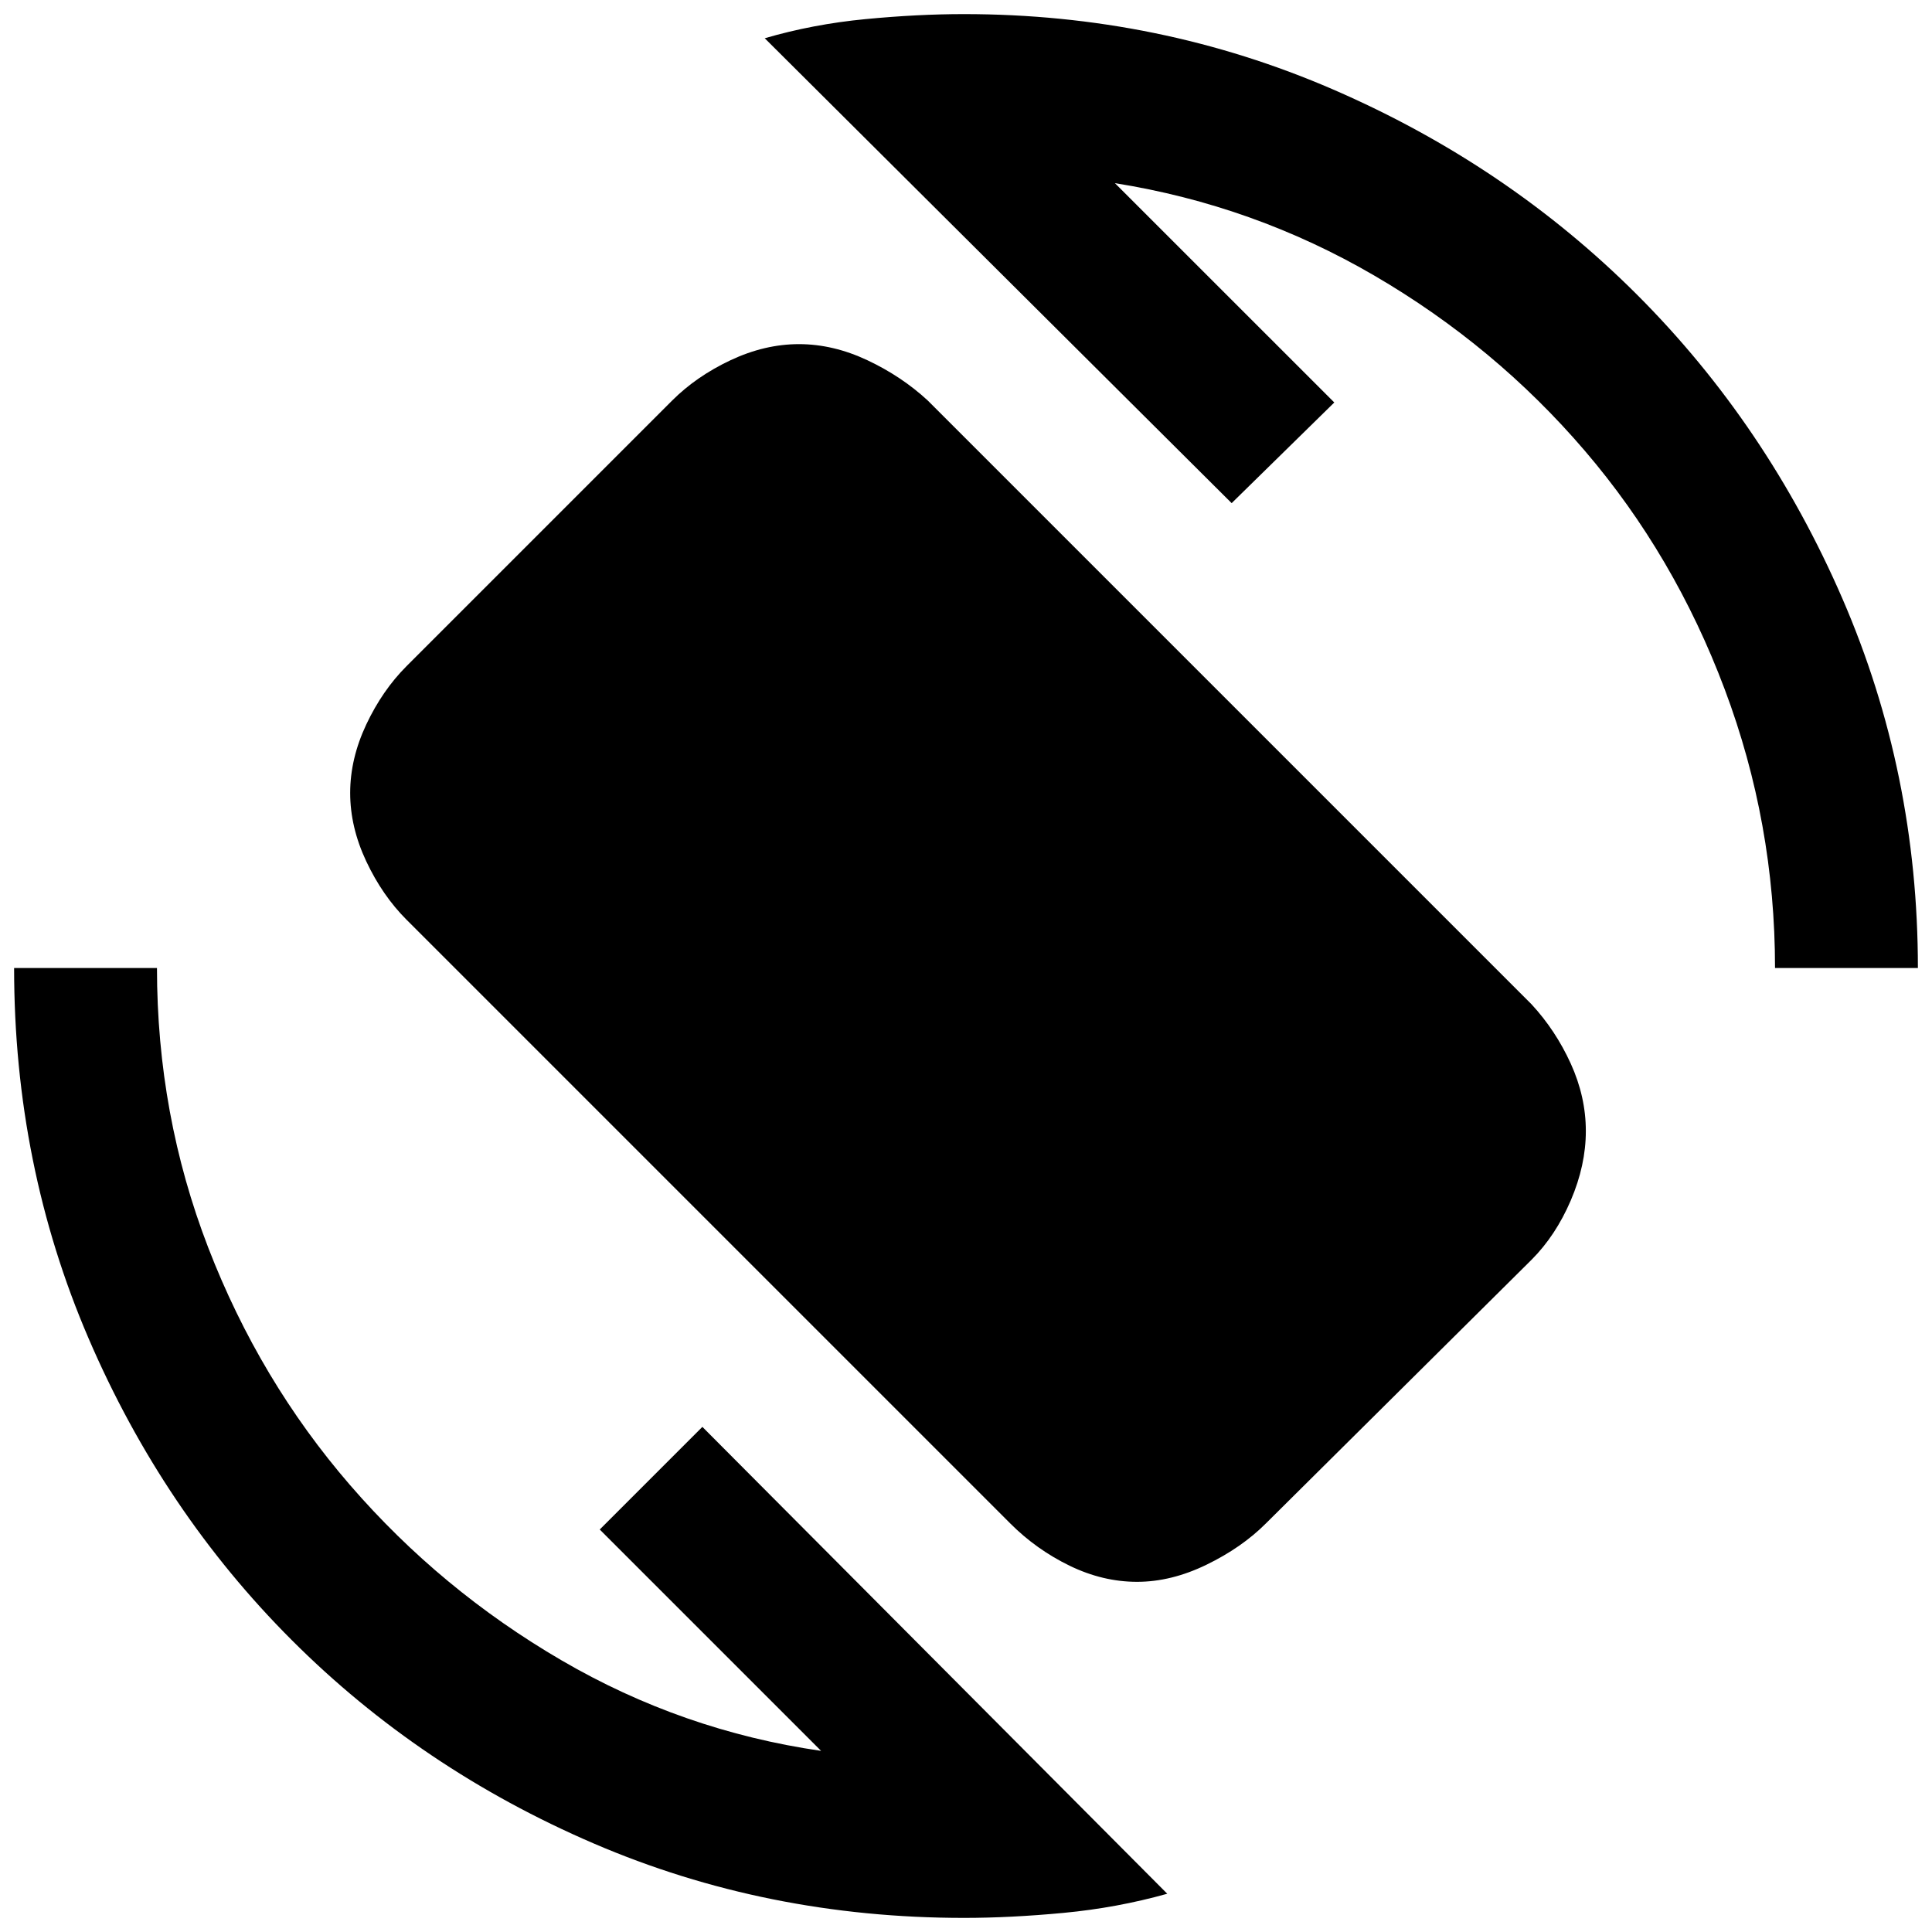 <svg xmlns="http://www.w3.org/2000/svg" height="40" width="40"><path d="m20.917 31.542-12.5-12.5q-.5-.5-.834-1.209-.333-.708-.333-1.416 0-.709.333-1.417.334-.708.834-1.208l5.5-5.5q.5-.5 1.208-.834.708-.333 1.417-.333.708 0 1.416.333.709.334 1.25.834l12.5 12.5q.5.541.813 1.229.312.687.312 1.396 0 .708-.312 1.437-.313.729-.813 1.229l-5.5 5.459q-.5.5-1.229.854-.729.354-1.437.354-.709 0-1.396-.333-.688-.334-1.229-.875Zm-.959 8.166q-4.083 0-7.666-1.541-3.584-1.542-6.25-4.209-2.667-2.666-4.209-6.25Q.292 24.125.292 20.042H3.25q0 3.041 1.062 5.791 1.063 2.75 2.938 4.917 1.875 2.167 4.375 3.625 2.5 1.458 5.375 1.875l-4.583-4.583 2.125-2.125 9.625 9.666q-1.042.292-2.146.396-1.104.104-2.063.104ZM36.75 20.042q0-3-1.042-5.771-1.041-2.771-2.896-4.938-1.854-2.166-4.354-3.625-2.5-1.458-5.375-1.916l4.542 4.541-2.125 2.084L15.833.792q1-.292 2.084-.396Q19 .292 19.958.292q4.042 0 7.646 1.562 3.604 1.563 6.292 4.25 2.687 2.688 4.25 6.292 1.562 3.604 1.562 7.646Z"/></svg>